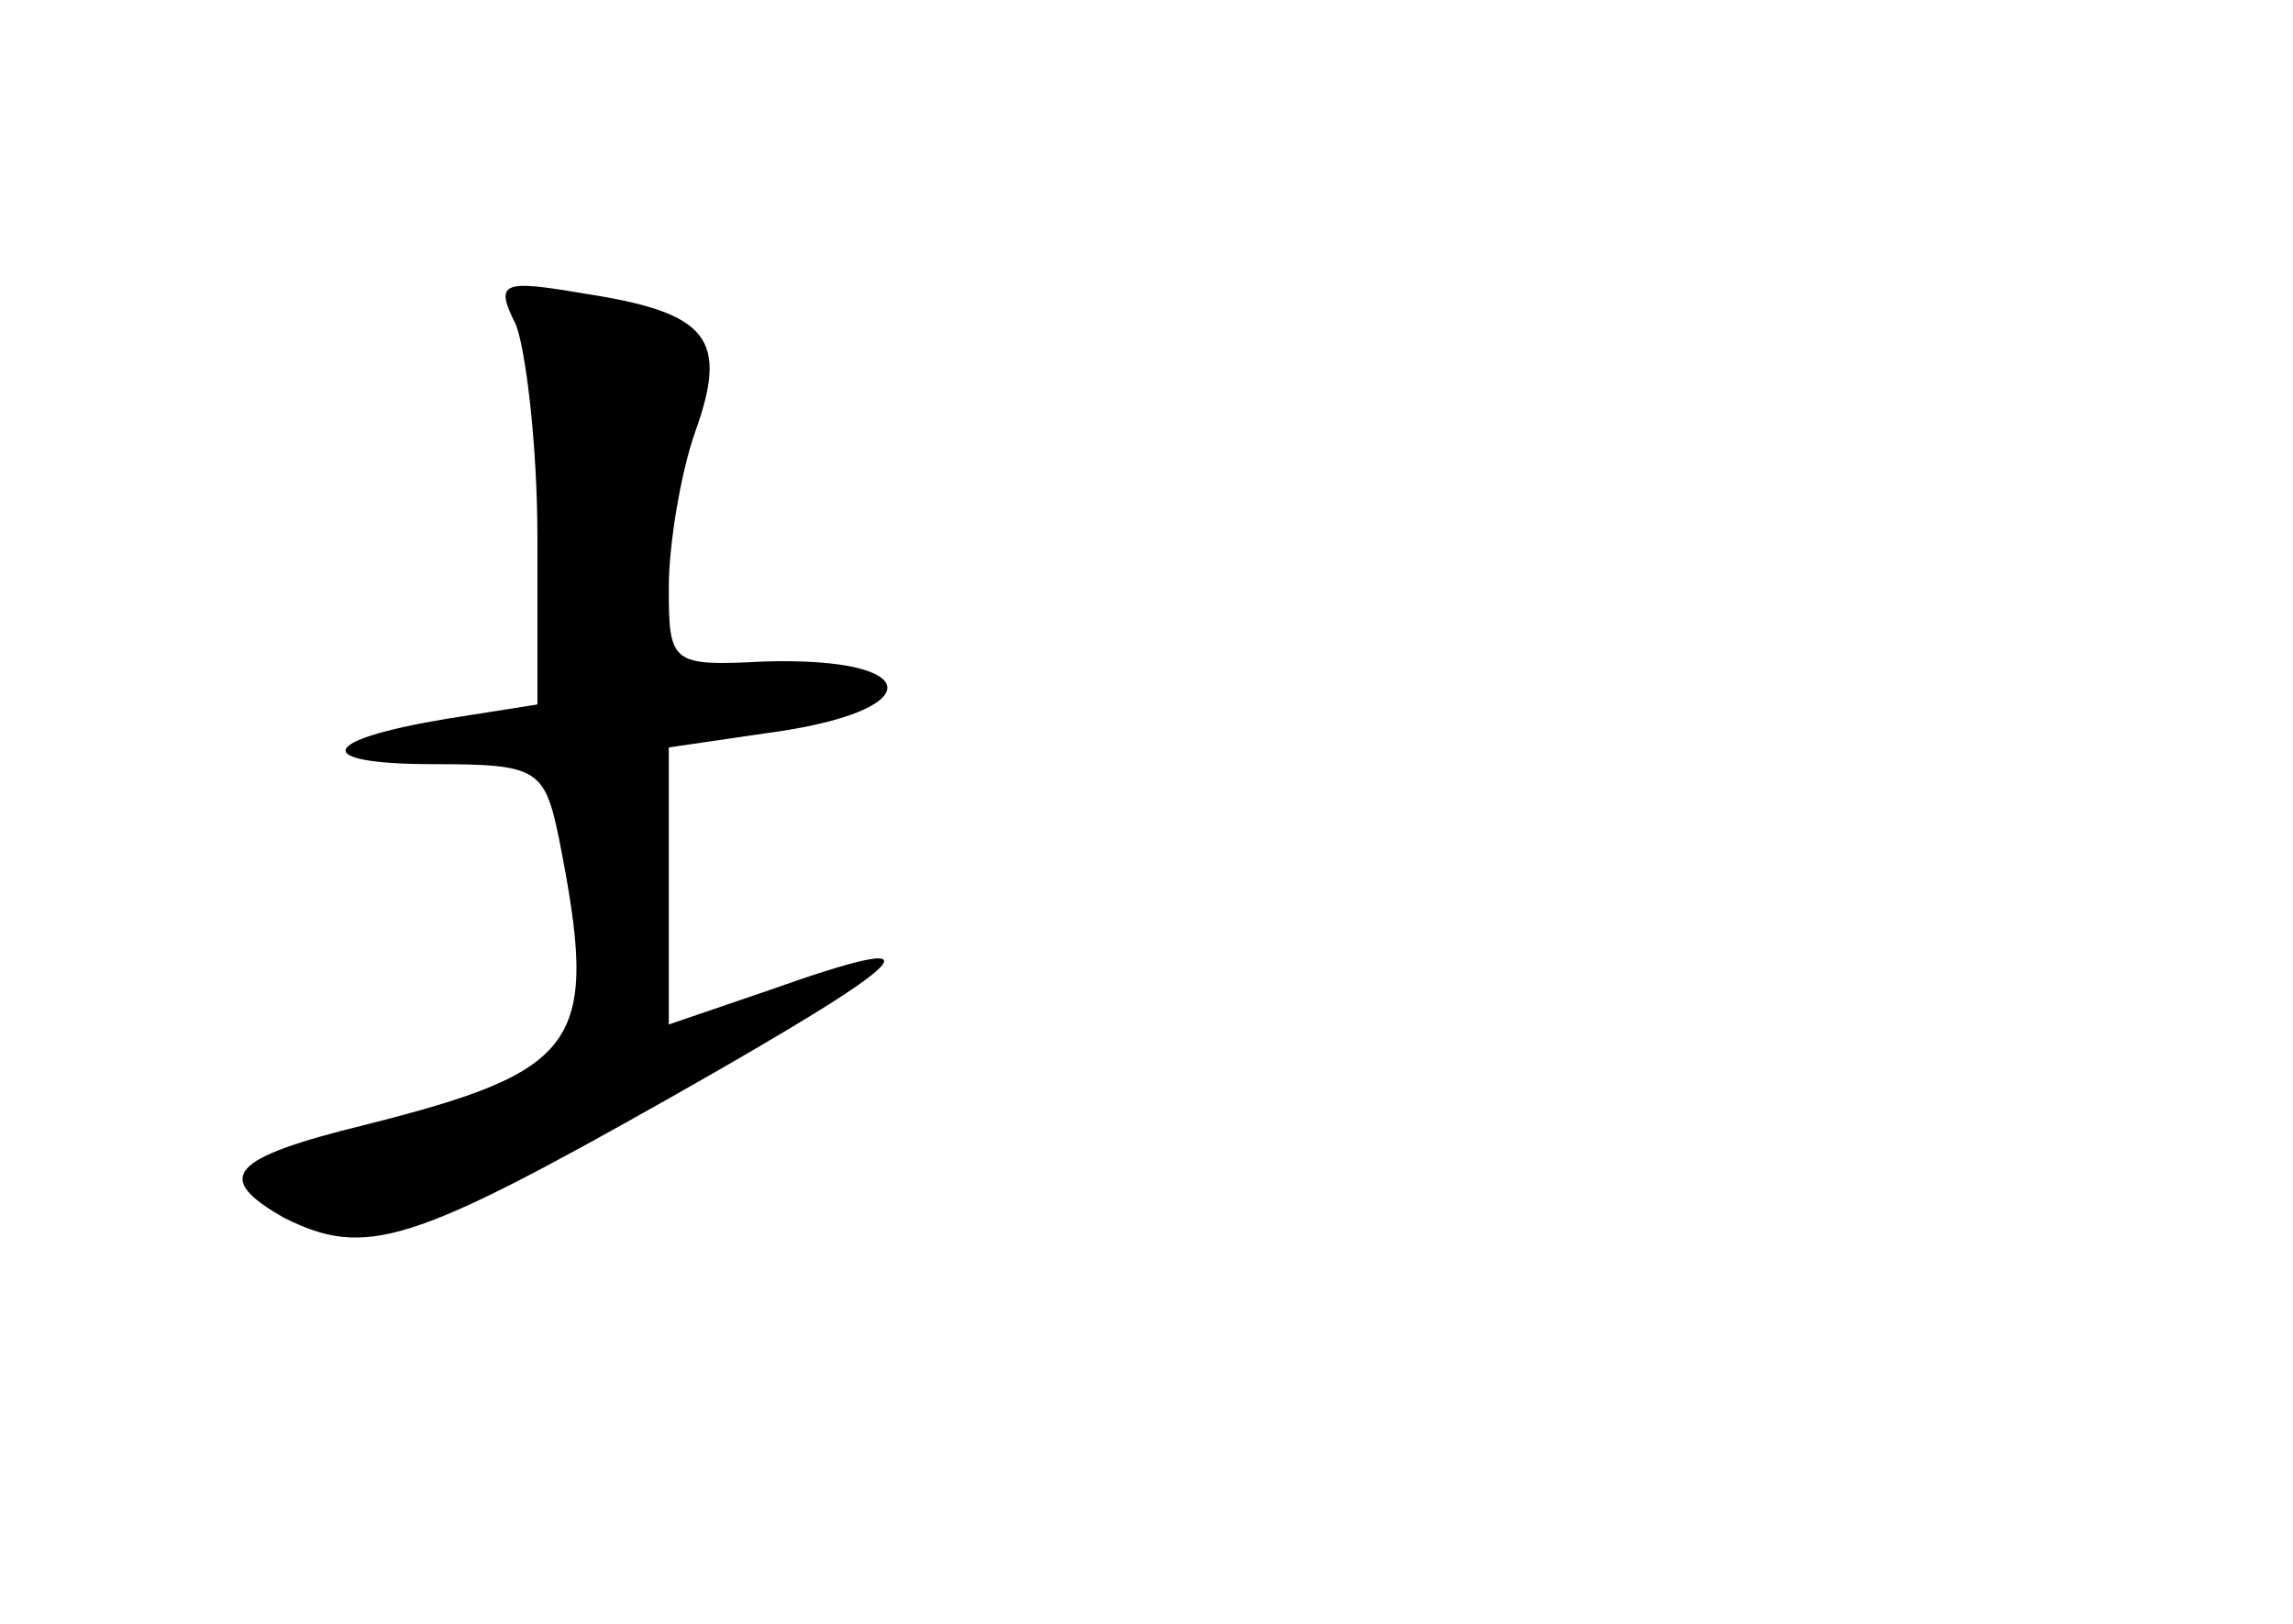 <?xml version="1.0" standalone="no"?>
<!DOCTYPE svg PUBLIC "-//W3C//DTD SVG 20010904//EN"
 "http://www.w3.org/TR/2001/REC-SVG-20010904/DTD/svg10.dtd">
<svg version="1.0" xmlns="http://www.w3.org/2000/svg"
 width="96pt" height="68pt" viewBox="0 0 96 68"
 preserveAspectRatio="xMidYMid meet">
<g transform="translate(0,68) scale(0.1,-0.1)"
fill="#000000" stroke="none">
<path d="M216 544 c4 -10 9 -50 9 -89 l0 -70 -38 -6 c-54 -9 -57 -19 -5 -19
43 0 46 -2 52 -31 17 -86 10 -97 -81 -120 -57 -14 -64 -22 -34 -39 34 -17 53
-11 161 50 106 60 117 72 41 45 l-41 -14 0 58 0 58 41 6 c68 9 67 32 -1 30
-39 -2 -40 -1 -40 31 0 18 5 48 11 65 14 39 6 50 -46 58 -35 6 -38 5 -29 -13z"/>
</g>
</svg>

